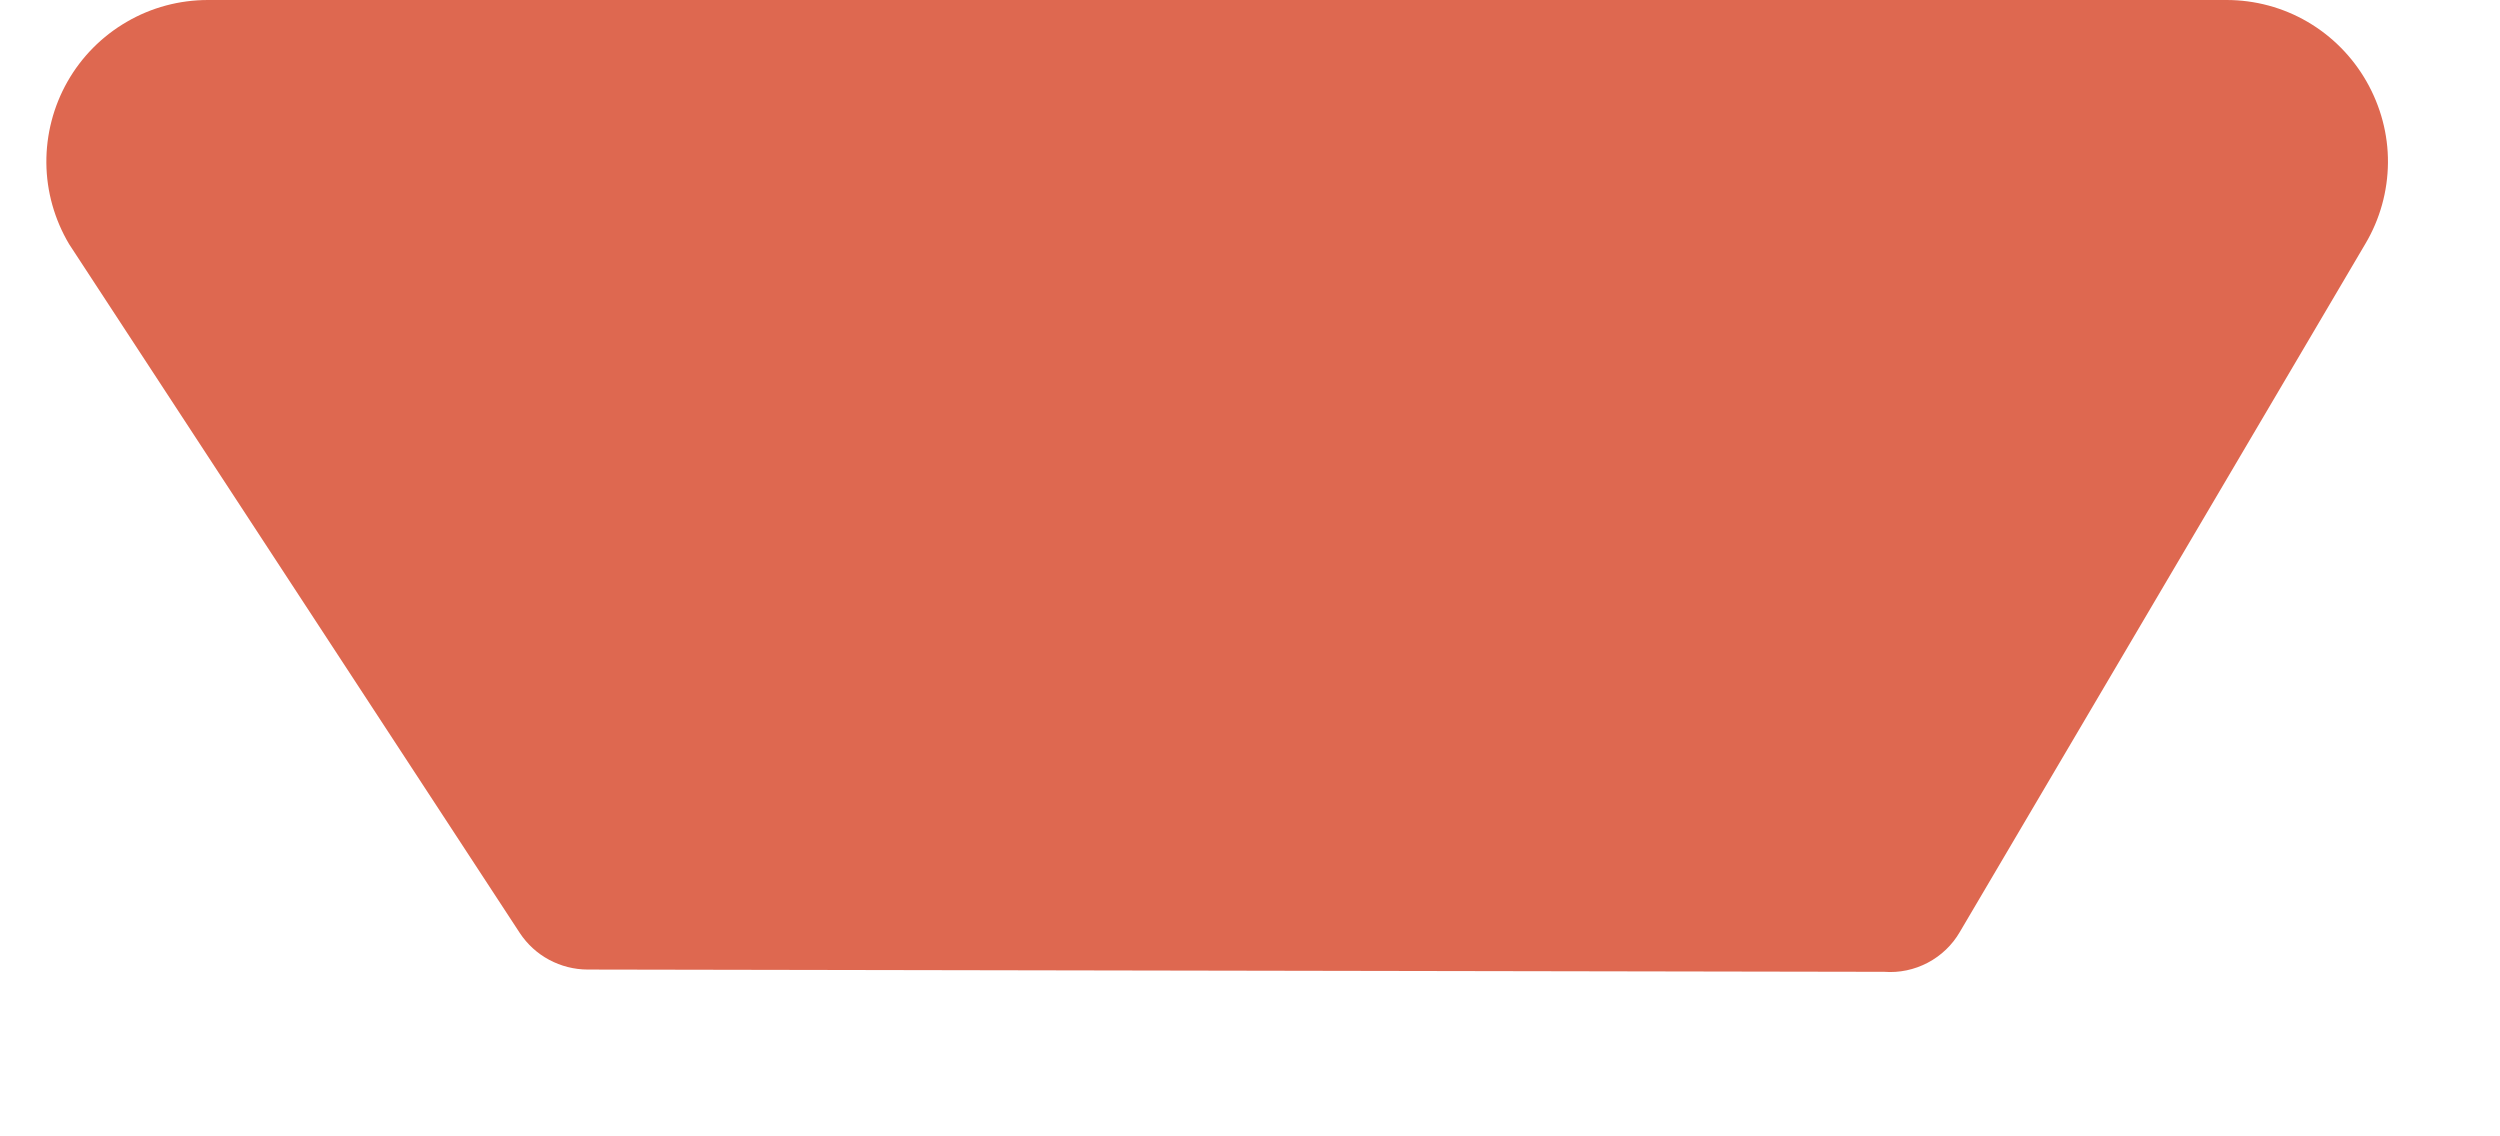 <svg width="11" height="5" viewBox="0 0 11 5" fill="none" xmlns="http://www.w3.org/2000/svg">
<path d="M8.291 4.276C8.357 4.281 8.423 4.267 8.482 4.236C8.541 4.205 8.59 4.158 8.623 4.101L10.408 1.072C10.472 0.964 10.506 0.841 10.507 0.716C10.508 0.591 10.475 0.468 10.413 0.359C10.351 0.25 10.261 0.159 10.153 0.096C10.045 0.033 9.922 0 9.797 4.03054e-08L0.915 2.98687e-09C0.789 2.18872e-05 0.666 0.033 0.558 0.096C0.449 0.159 0.359 0.25 0.297 0.359C0.235 0.468 0.203 0.592 0.204 0.717C0.205 0.843 0.24 0.966 0.304 1.074L2.287 4.105C2.32 4.155 2.364 4.195 2.416 4.223C2.468 4.251 2.527 4.266 2.586 4.266L8.291 4.276Z" fill="#DE6850"/>
</svg>
